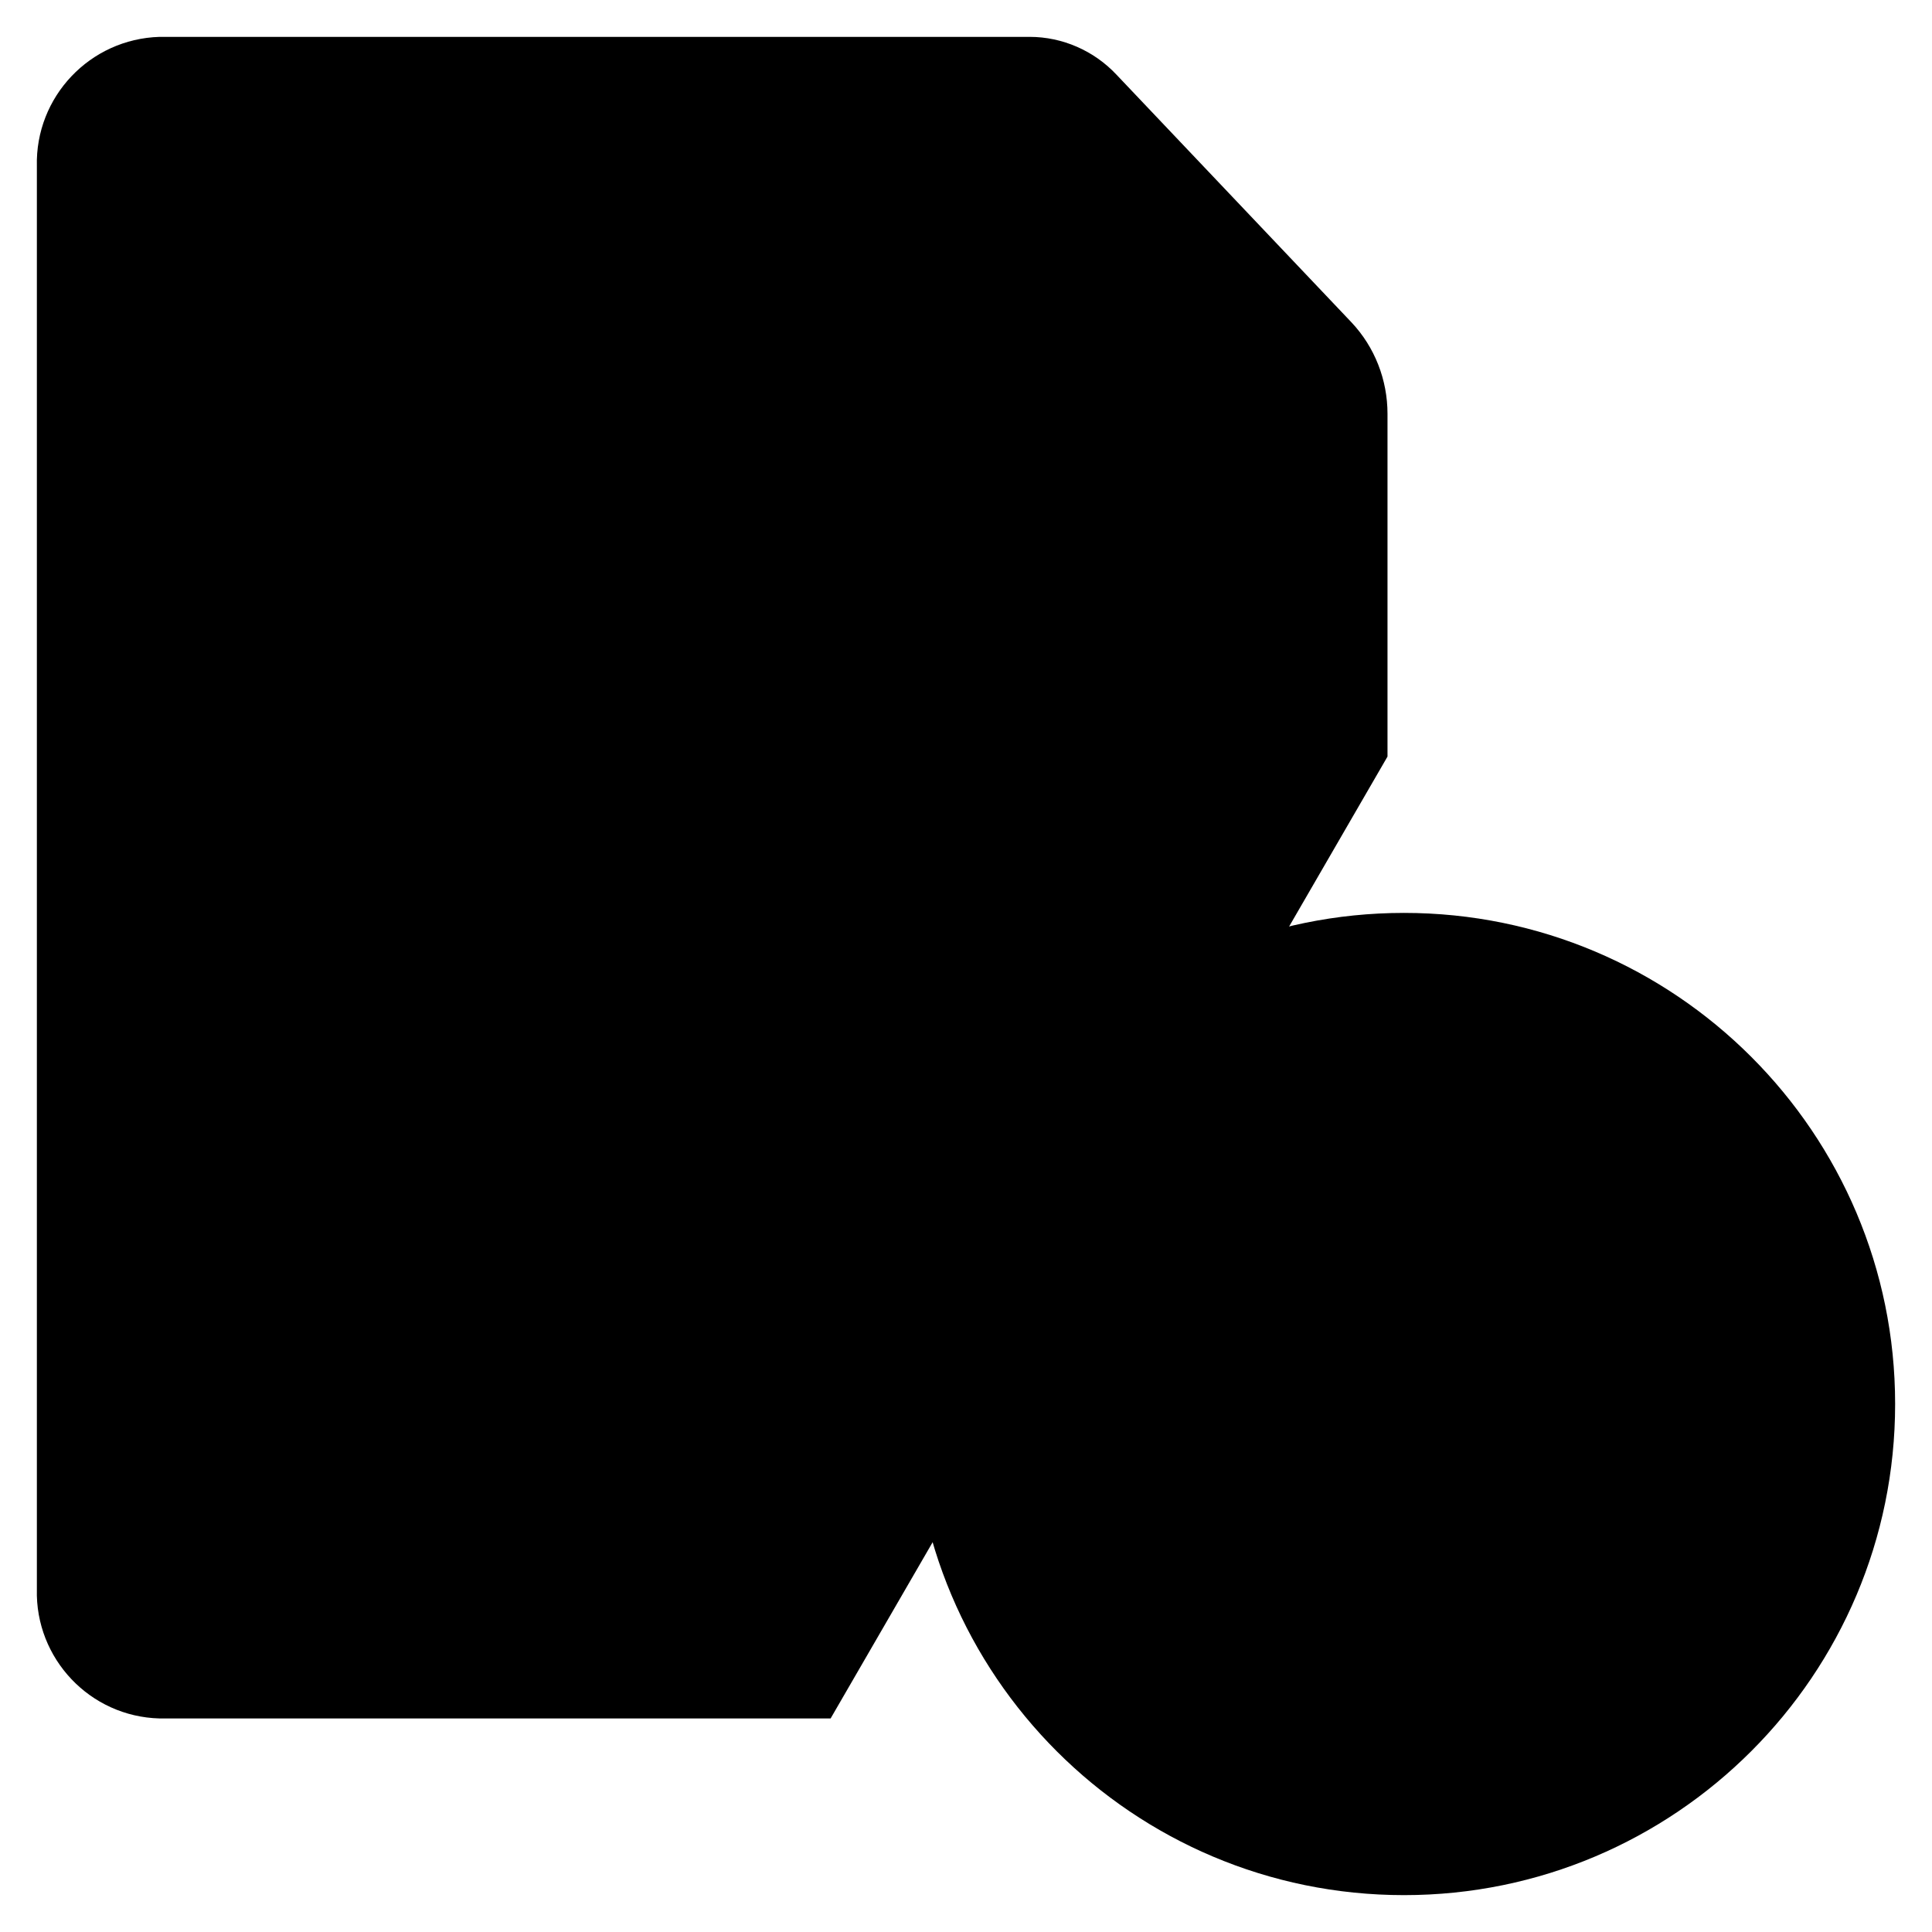 <svg viewBox="0 0 65.5 65.5"><path id="Path_129706" class="icon" d="M30.95,47.6c0,9.2,7.46,16.65,16.65,16.65s16.65-7.46,16.65-16.65-7.46-16.65-16.65-16.65h0c-9.2,0-16.65,7.46-16.65,16.65Z"/><path id="Path_129707" class="icon" d="M47.6,39.27v16.65"/><path id="Path_129708" class="icon" d="M39.27,47.6h16.65"/><path id="Path_129709" class="icon" d="M9.58,39.05h12.49"/><path id="Path_129710" class="icon" d="M22.25,38.94V18.12"/><path id="Path_129711" class="icon" d="M30.65,31.02V12.74"/><path id="Path_129712" class="icon" d="M13.87,38.99v-12.49"/><path id="Path_129713" class="icon" d="M28.16,58.26H5.41c-2.36-.06-4.22-2.03-4.16-4.38V5.64c-.06-2.36,1.8-4.32,4.16-4.39h29.5c1.11,0,2.18,.47,2.94,1.28l7.97,8.4c.79,.84,1.22,1.95,1.22,3.1v11.62"/></svg>